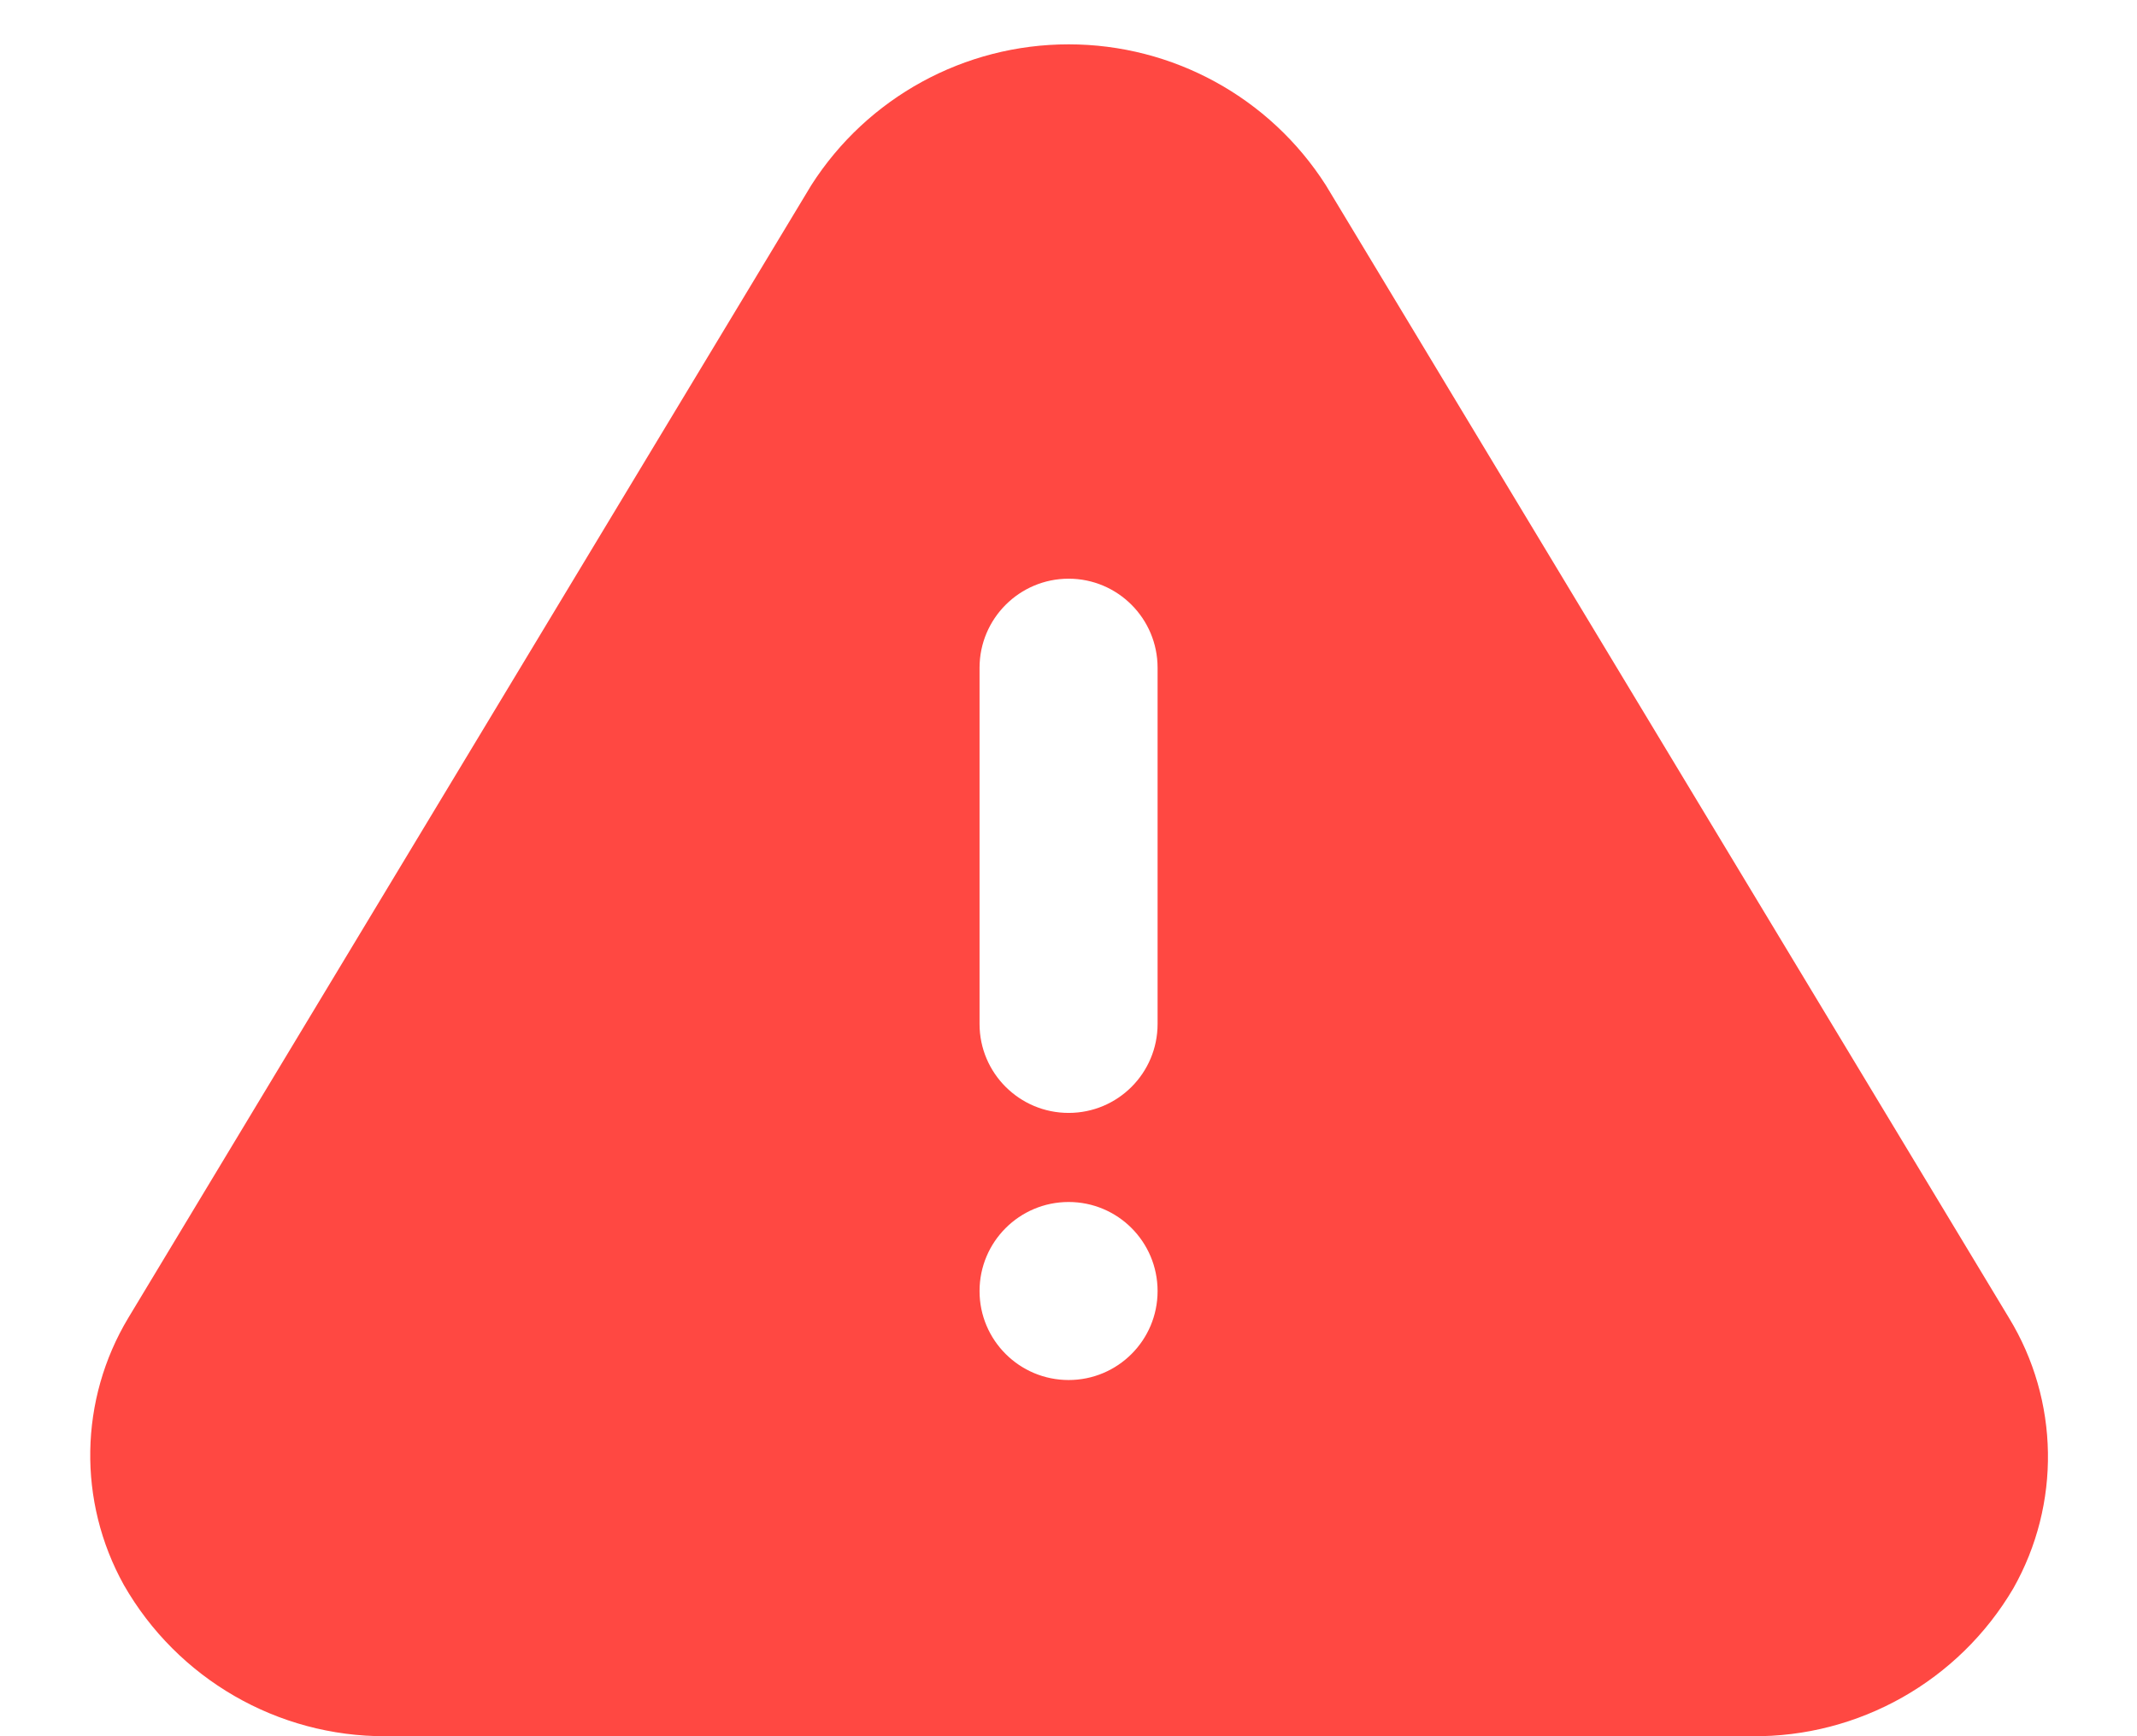 <svg width="16" height="13" viewBox="0 0 16 13" fill="none" xmlns="http://www.w3.org/2000/svg">
<path fill-rule="evenodd" clip-rule="evenodd" d="M15.041 9.867L9.927 1.387C9.507 0.729 8.781 0.332 8.001 0.332C7.221 0.332 6.494 0.729 6.074 1.387L0.961 9.867C0.593 10.479 0.58 11.242 0.927 11.867C1.329 12.57 2.078 13.003 2.887 13H13.114C13.918 13.009 14.666 12.586 15.074 11.893C15.431 11.262 15.419 10.486 15.041 9.867ZM8.001 10.333C7.633 10.333 7.334 10.035 7.334 9.667C7.334 9.298 7.633 9 8.001 9C8.369 9 8.667 9.298 8.667 9.667C8.667 10.035 8.369 10.333 8.001 10.333ZM8.001 8.333C8.369 8.333 8.667 8.035 8.667 7.667V5C8.667 4.632 8.369 4.333 8.001 4.333C7.633 4.333 7.334 4.632 7.334 5V7.667C7.334 8.035 7.633 8.333 8.001 8.333Z" fill="#FF4842"/>
</svg>
